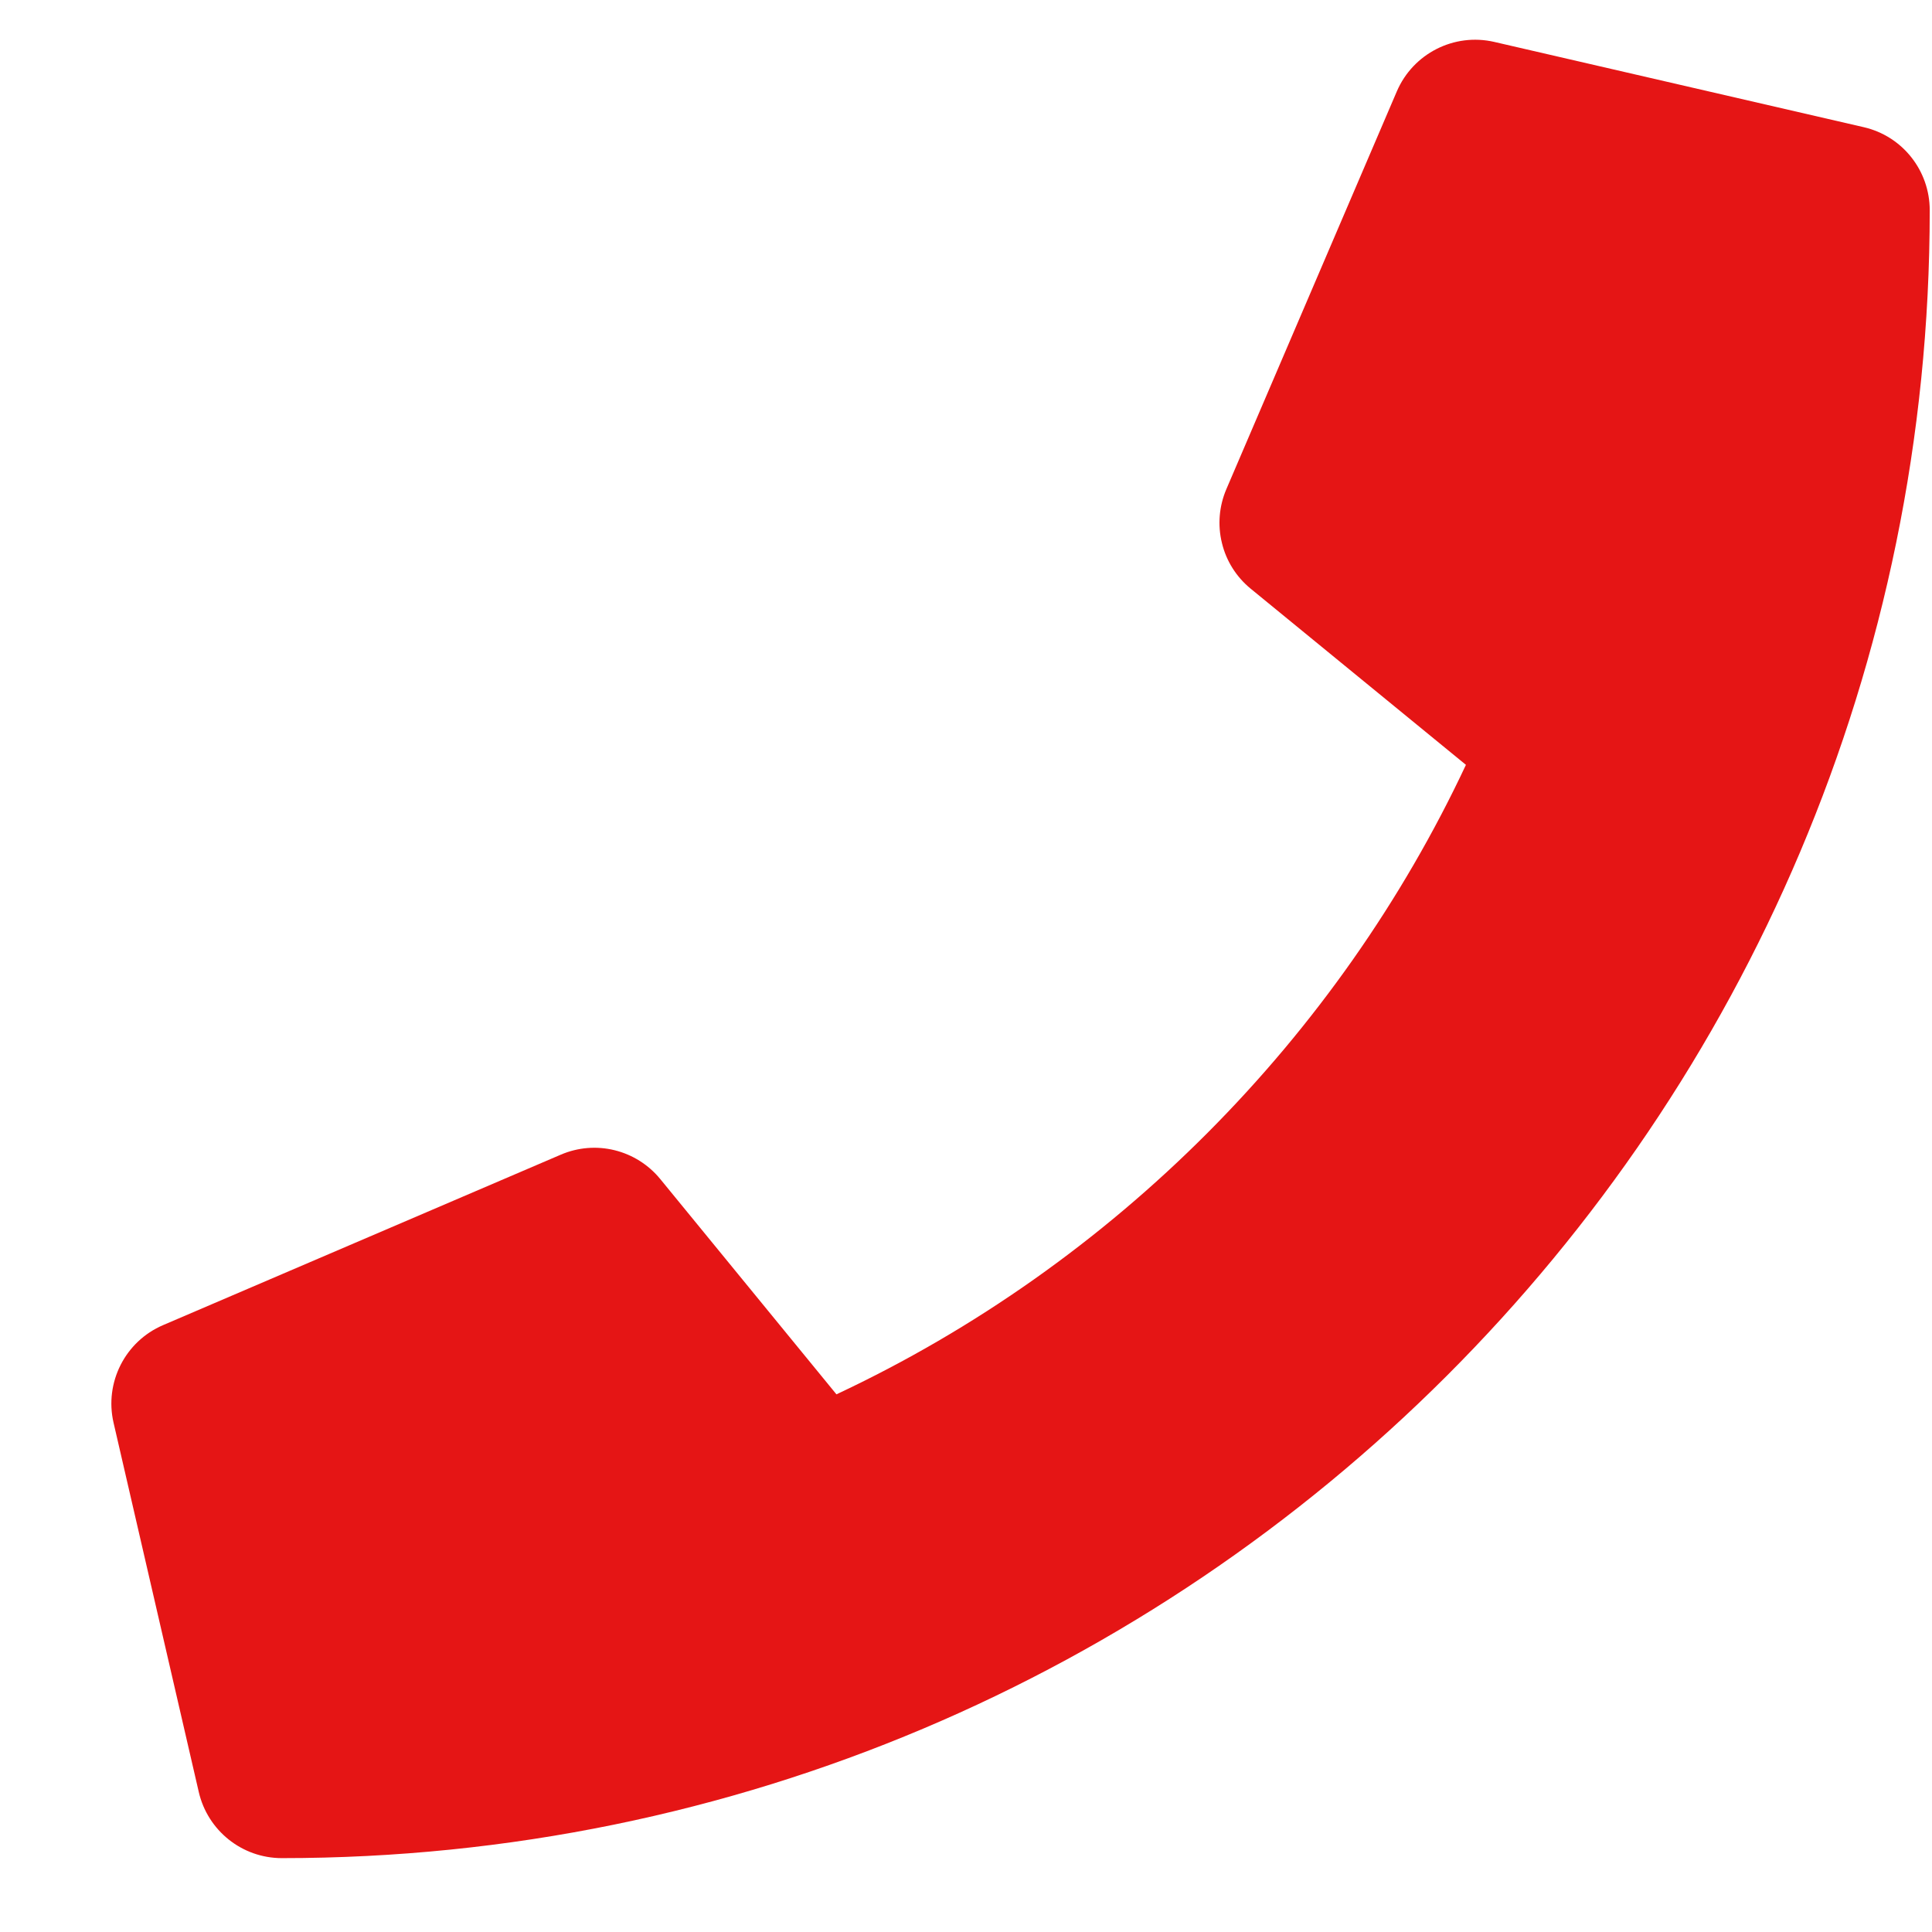 <svg width="17" height="17" viewBox="0 0 17 17" fill="none" xmlns="http://www.w3.org/2000/svg">
<path d="M16.399 1.119L13.149 0.369C12.795 0.287 12.434 0.471 12.291 0.804L10.791 4.304C10.727 4.454 10.713 4.62 10.752 4.778C10.79 4.936 10.879 5.077 11.005 5.18L12.899 6.73C11.775 9.126 9.808 11.121 7.36 12.269L5.81 10.375C5.707 10.249 5.566 10.16 5.408 10.121C5.25 10.082 5.084 10.096 4.935 10.16L1.435 11.66C1.101 11.803 0.918 12.165 0.999 12.518L1.749 15.768C1.827 16.106 2.128 16.35 2.48 16.35C10.483 16.35 16.98 9.864 16.98 1.85C16.98 1.5 16.739 1.197 16.399 1.119Z" fill="#E51515"/>
</svg>
